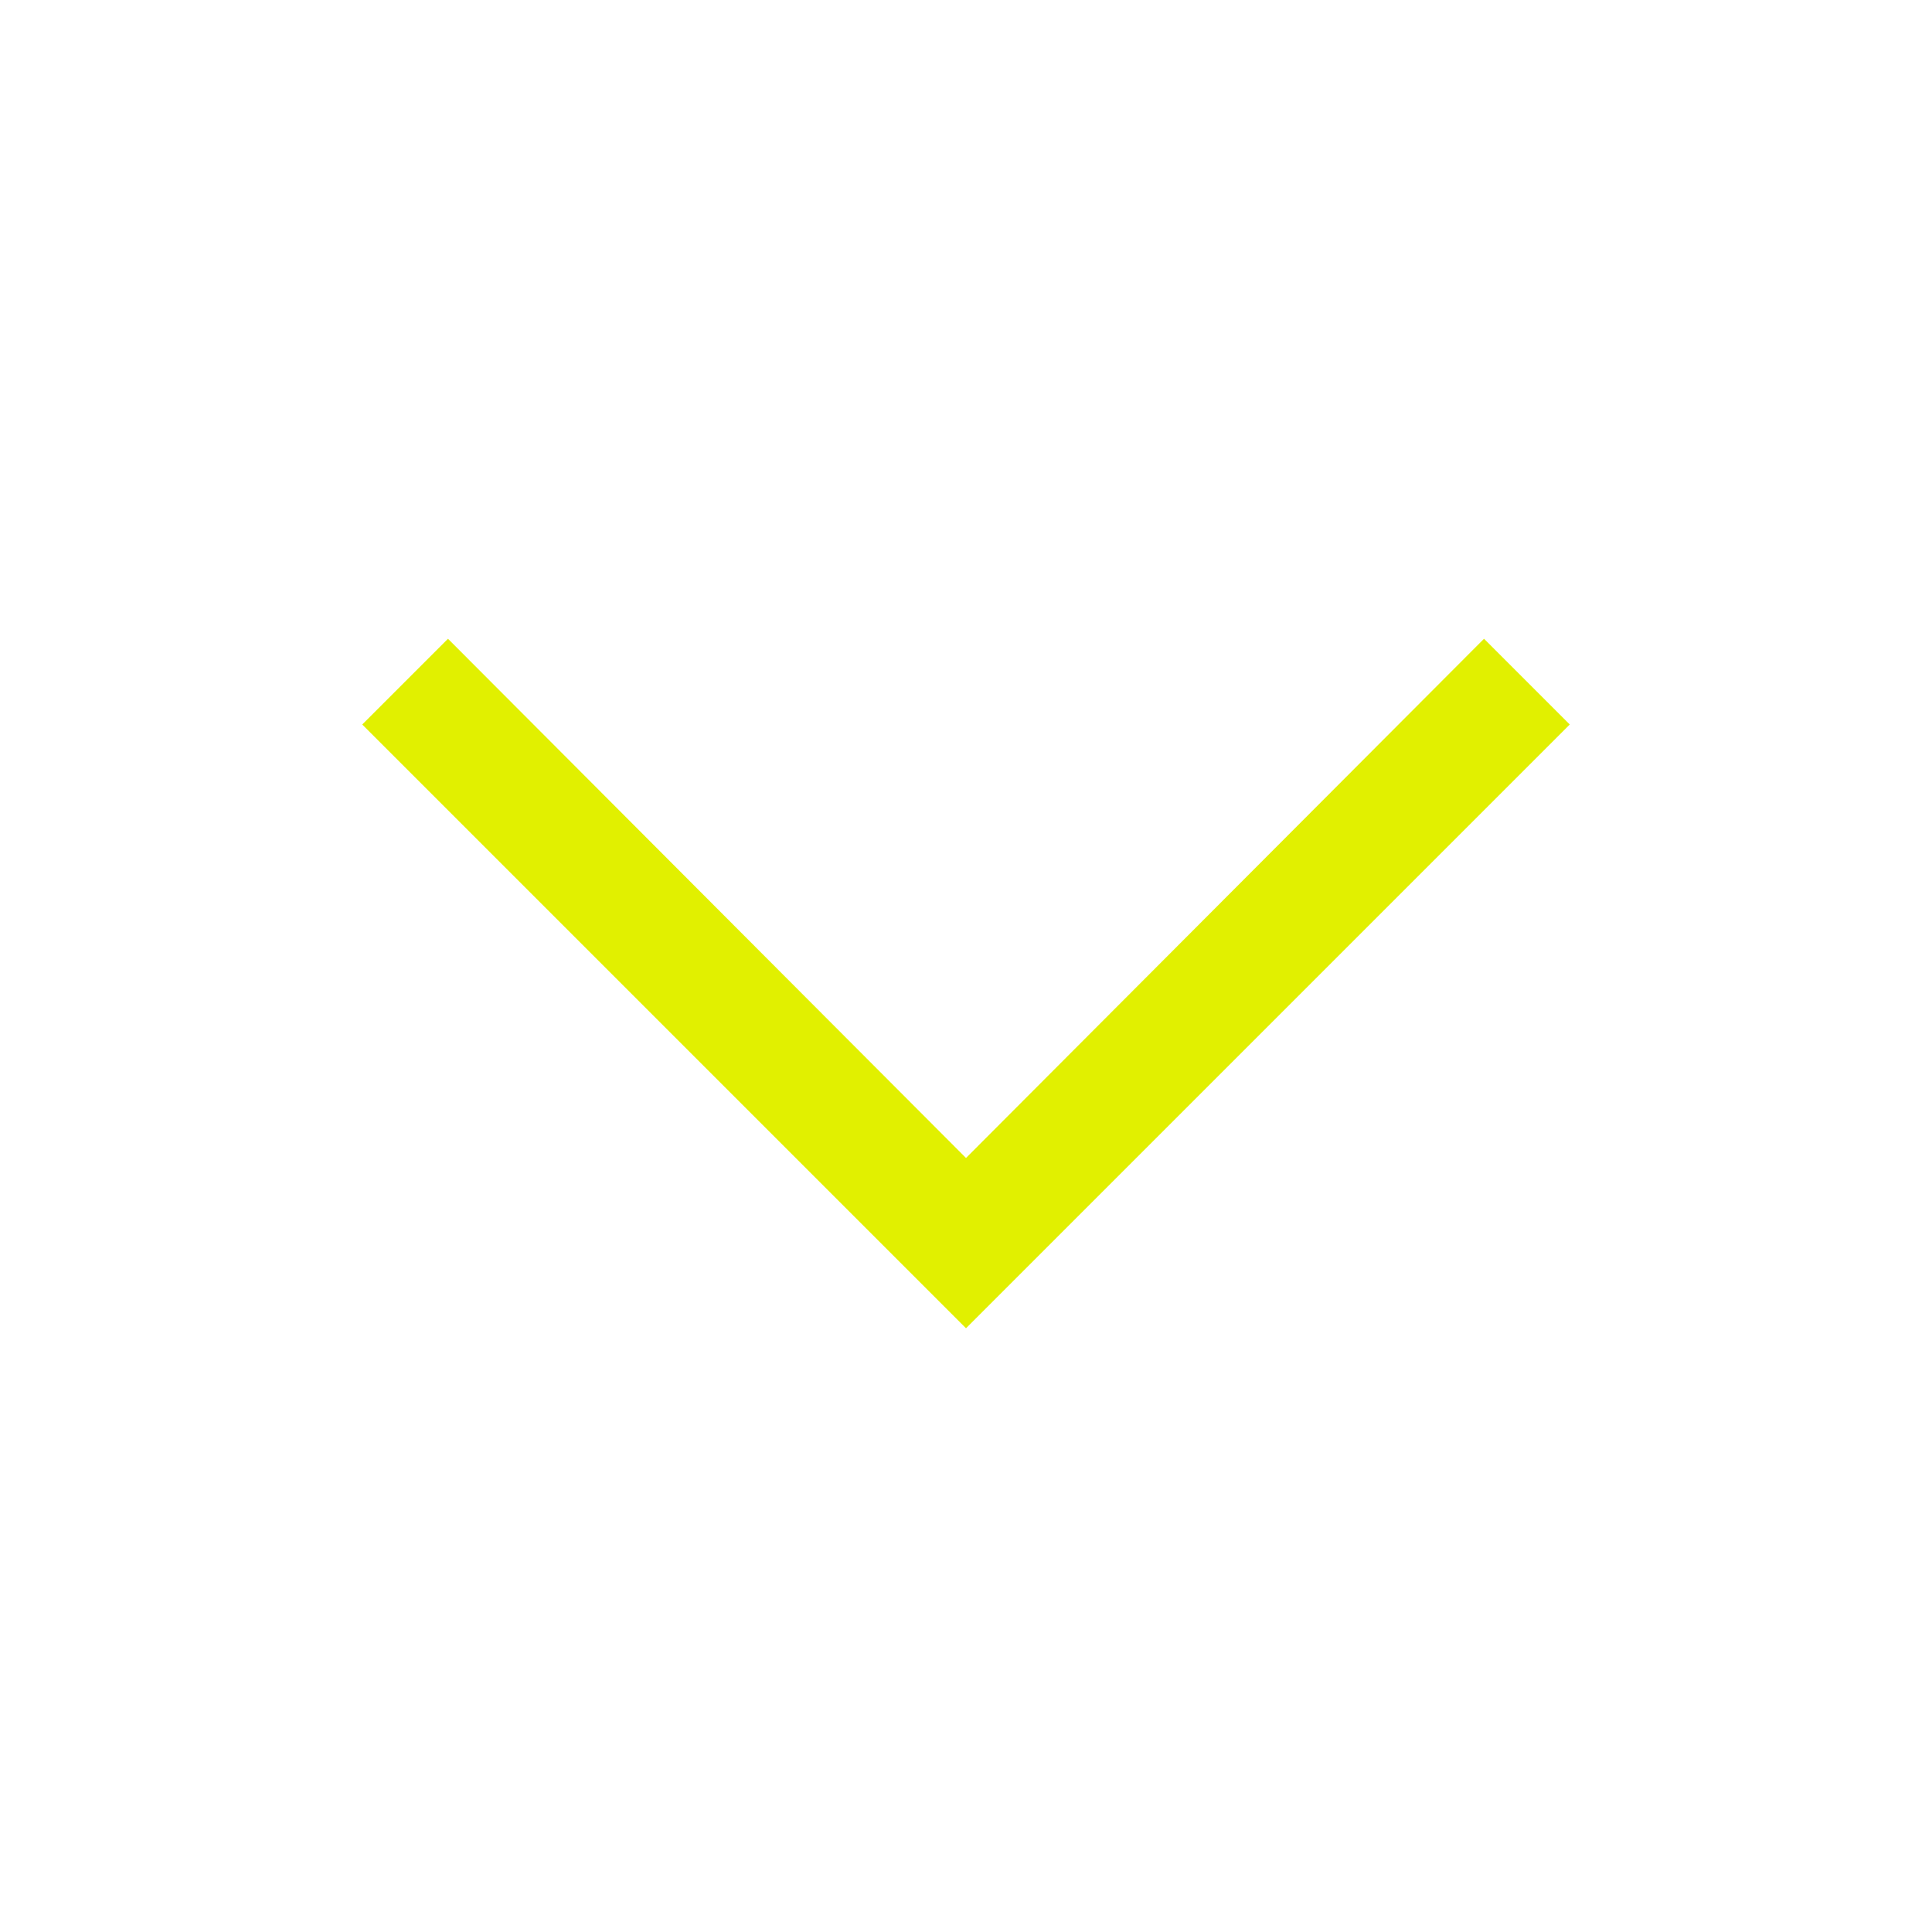 <svg xmlns="http://www.w3.org/2000/svg" xmlns:xlink="http://www.w3.org/1999/xlink" width="16" height="16" viewBox="0 0 16 16"><path fill="#e1f000" d="M12.29 5.29 8 9.59l-4.29-4.3L3 6l5 5 5-5z"/></svg>
